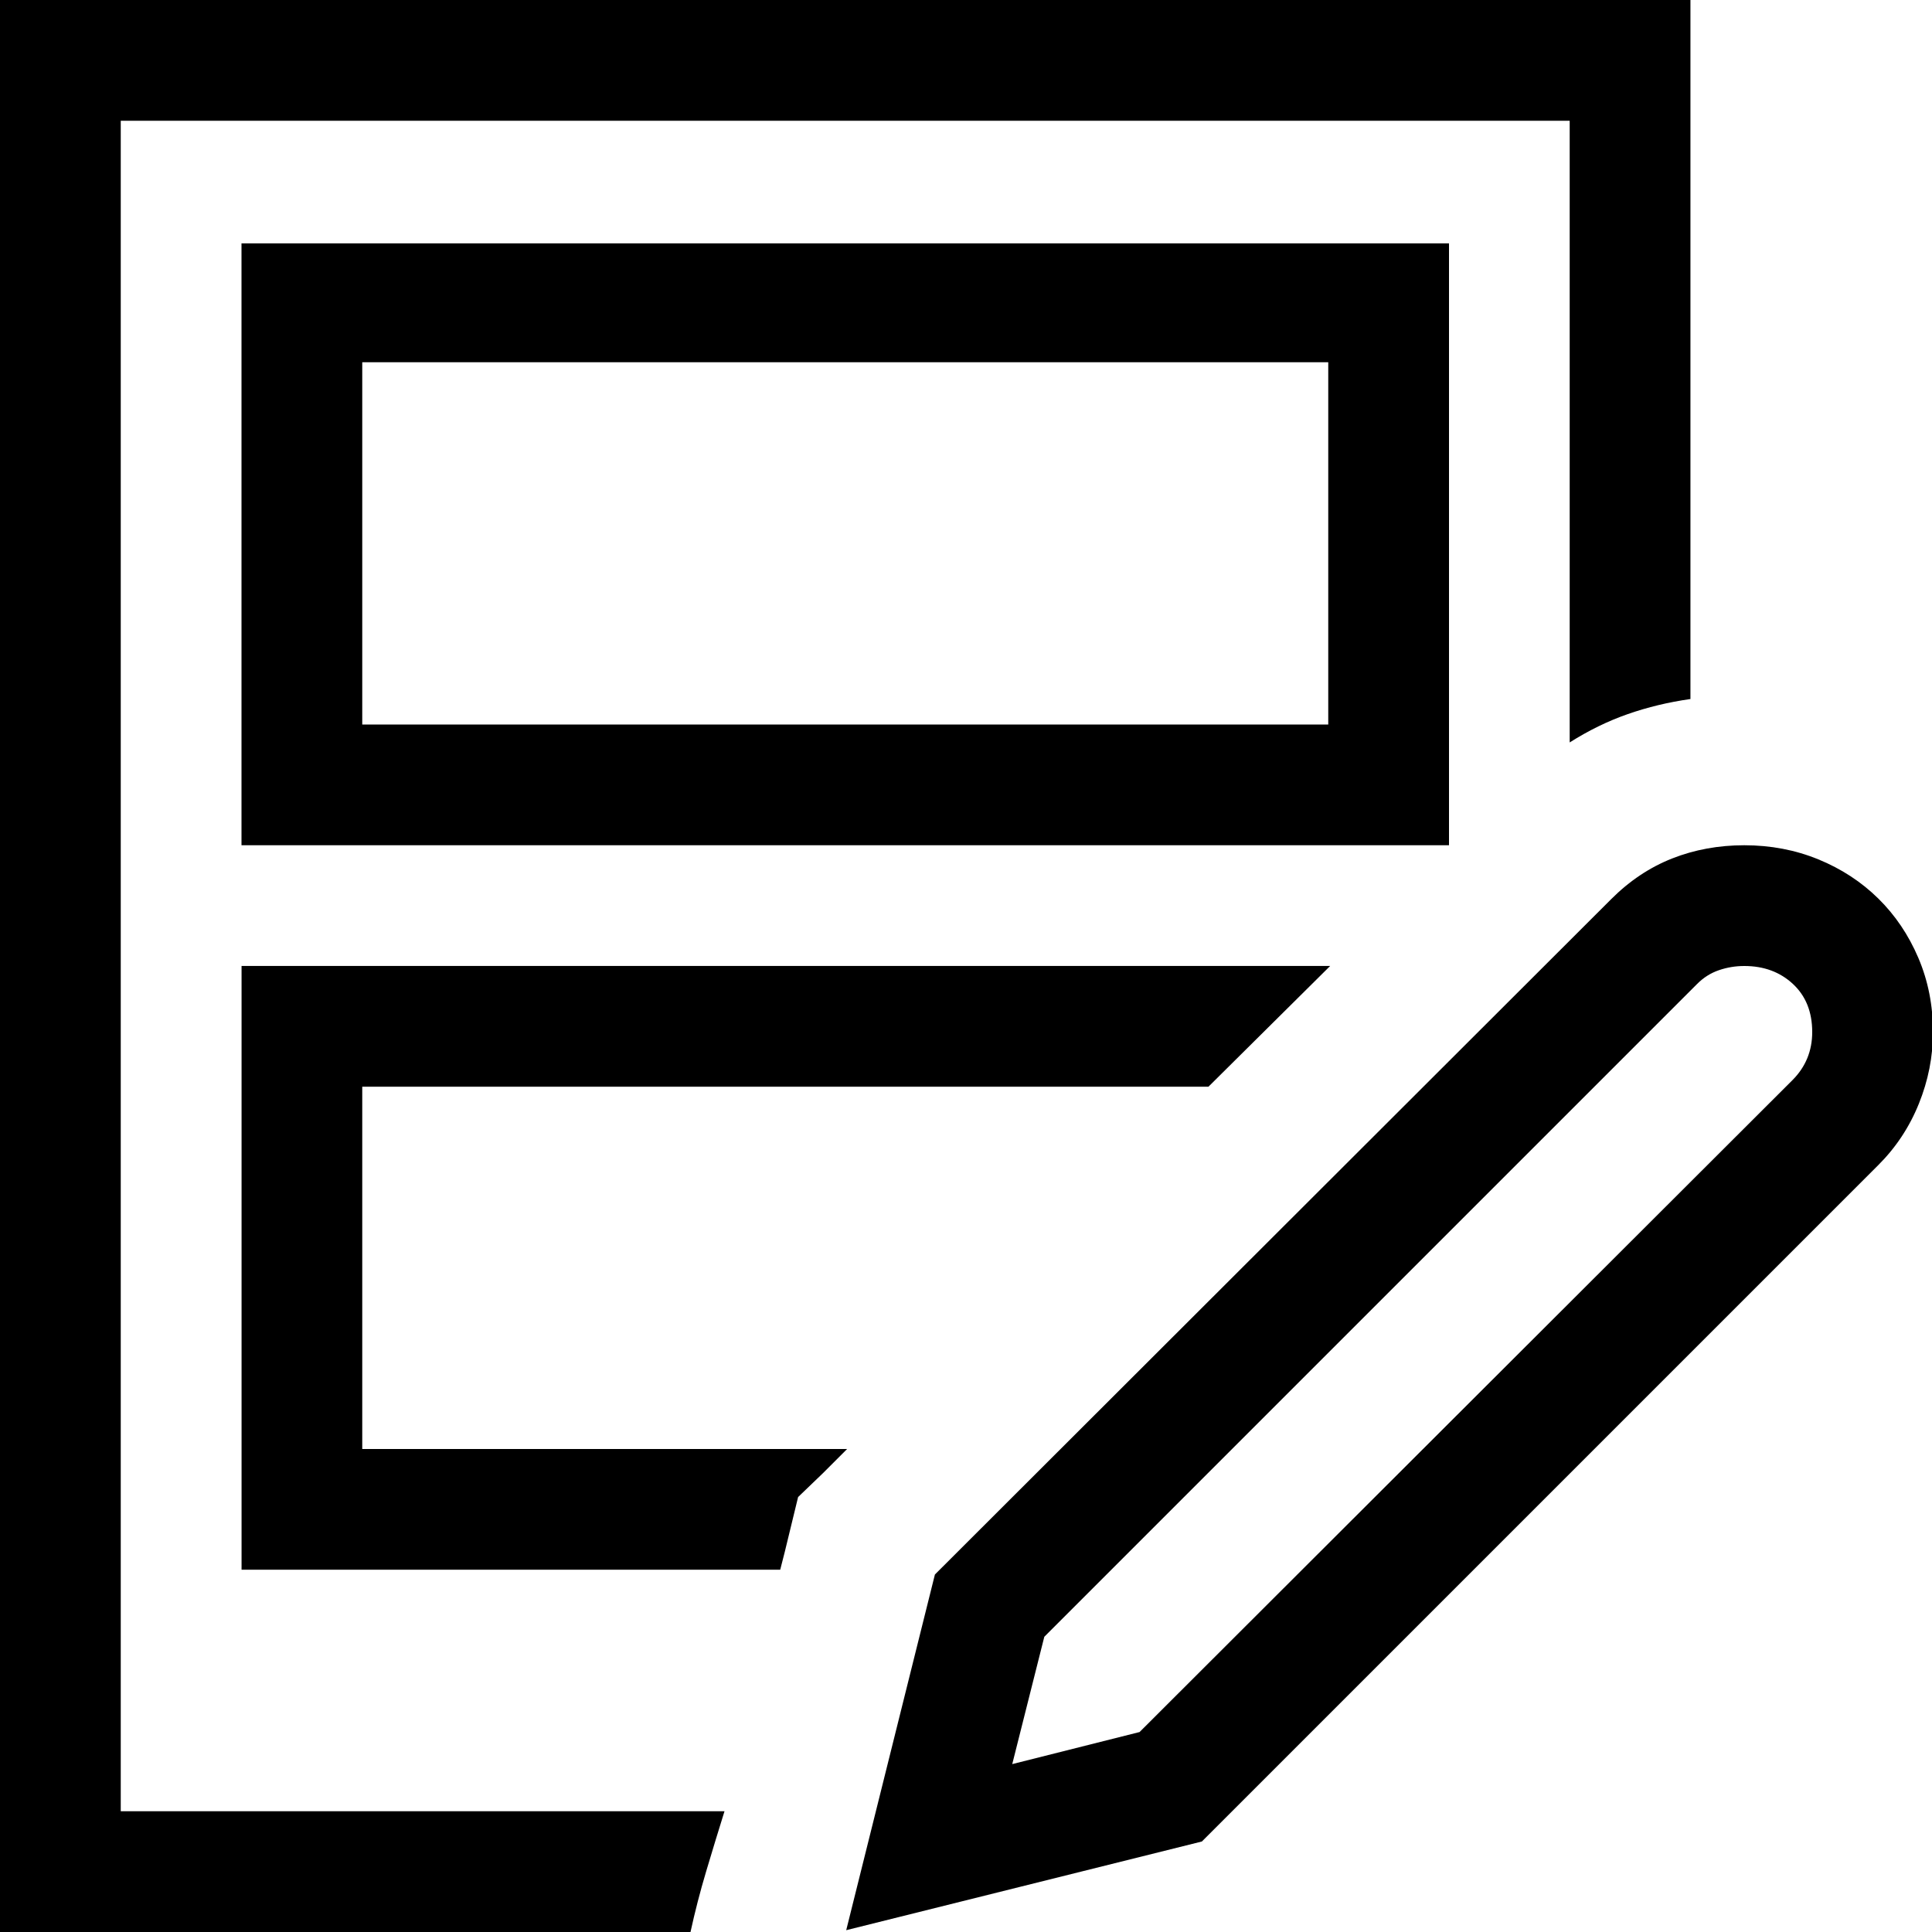 <!-- Generated by IcoMoon.io -->
<svg version="1.1" xmlns="http://www.w3.org/2000/svg" width="32" height="32" viewBox="0 0 32 32">
<title>uniE31D</title>
<path d="M2 2v28h10q-0.156 0.5-0.305 1t-0.258 1h-11.438v-32h28v11.578q-0.547 0.078-1.039 0.25t-0.961 0.469v-10.297h-24zM32.016 17.094q0 0.609-0.234 1.188t-0.672 1.016l-11.203 11.203-5.891 1.469 1.469-5.891 11.203-11.188q0.453-0.453 1.008-0.672t1.195-0.219q0.656 0 1.227 0.234t0.992 0.648 0.664 0.984 0.242 1.227zM30.016 17.094q0-0.5-0.32-0.797t-0.805-0.297q-0.219 0-0.422 0.070t-0.359 0.227l-10.813 10.813-0.531 2.109 2.109-0.531 10.813-10.797q0.328-0.328 0.328-0.797zM24 14h-20v-9.969h20v9.969zM6 6v6h16v-6h-16zM6 24h8.031l-0.398 0.398t-0.414 0.398q-0.078 0.313-0.148 0.609t-0.148 0.594h-8.922v-10h18.031l-2.016 2h-14.016v6z"></path>
</svg>
